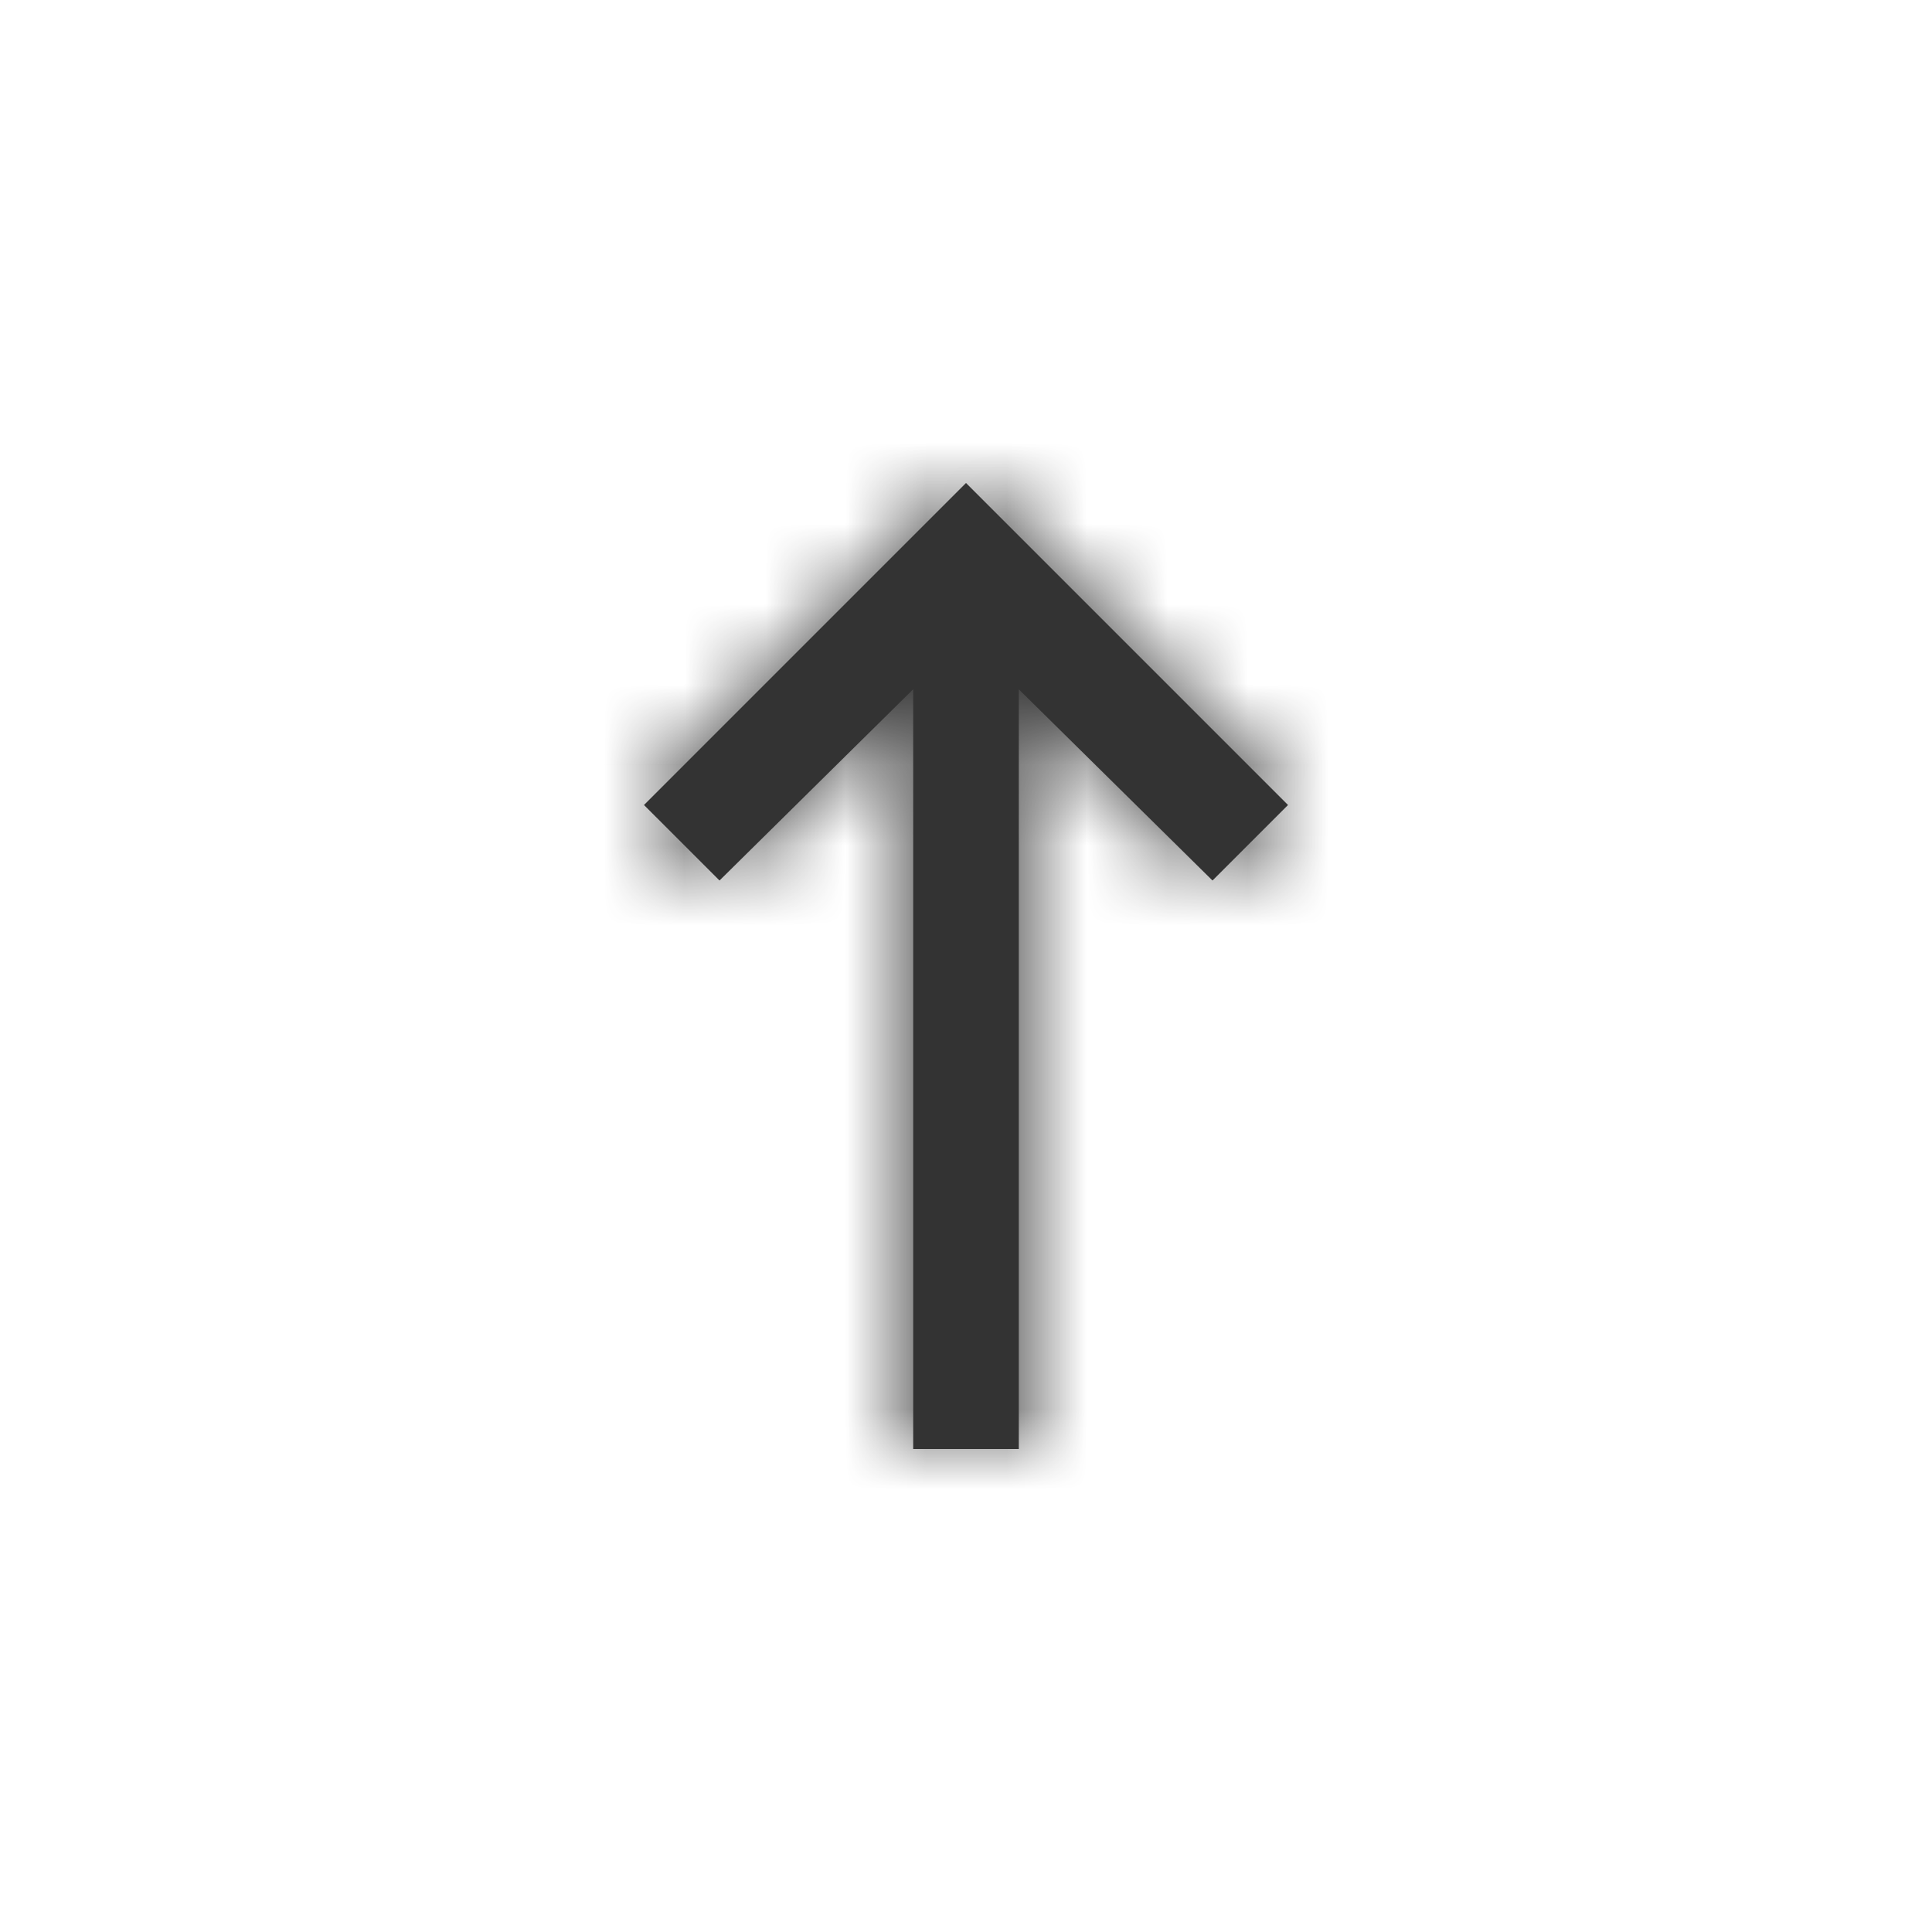 <svg xmlns="http://www.w3.org/2000/svg" xmlns:xlink="http://www.w3.org/1999/xlink" width="24" height="24" viewBox="0 0 24 24">
    <defs>
        <path id="a" d="M3.344 12V2.562L.938 4.938 0 4l4-4 4 4-.938.938-2.406-2.375V12z"/>
    </defs>
    <g fill="none" fill-rule="evenodd" transform="translate(8 6)">
        <mask id="b" fill="#fff">
            <use xlink:href="#a"/>
        </mask>
        <use fill="#333" xlink:href="#a"/>
        <g fill="#333" mask="url(#b)">
            <path d="M-32-30h72v72h-72z"/>
        </g>
    </g>
</svg>
